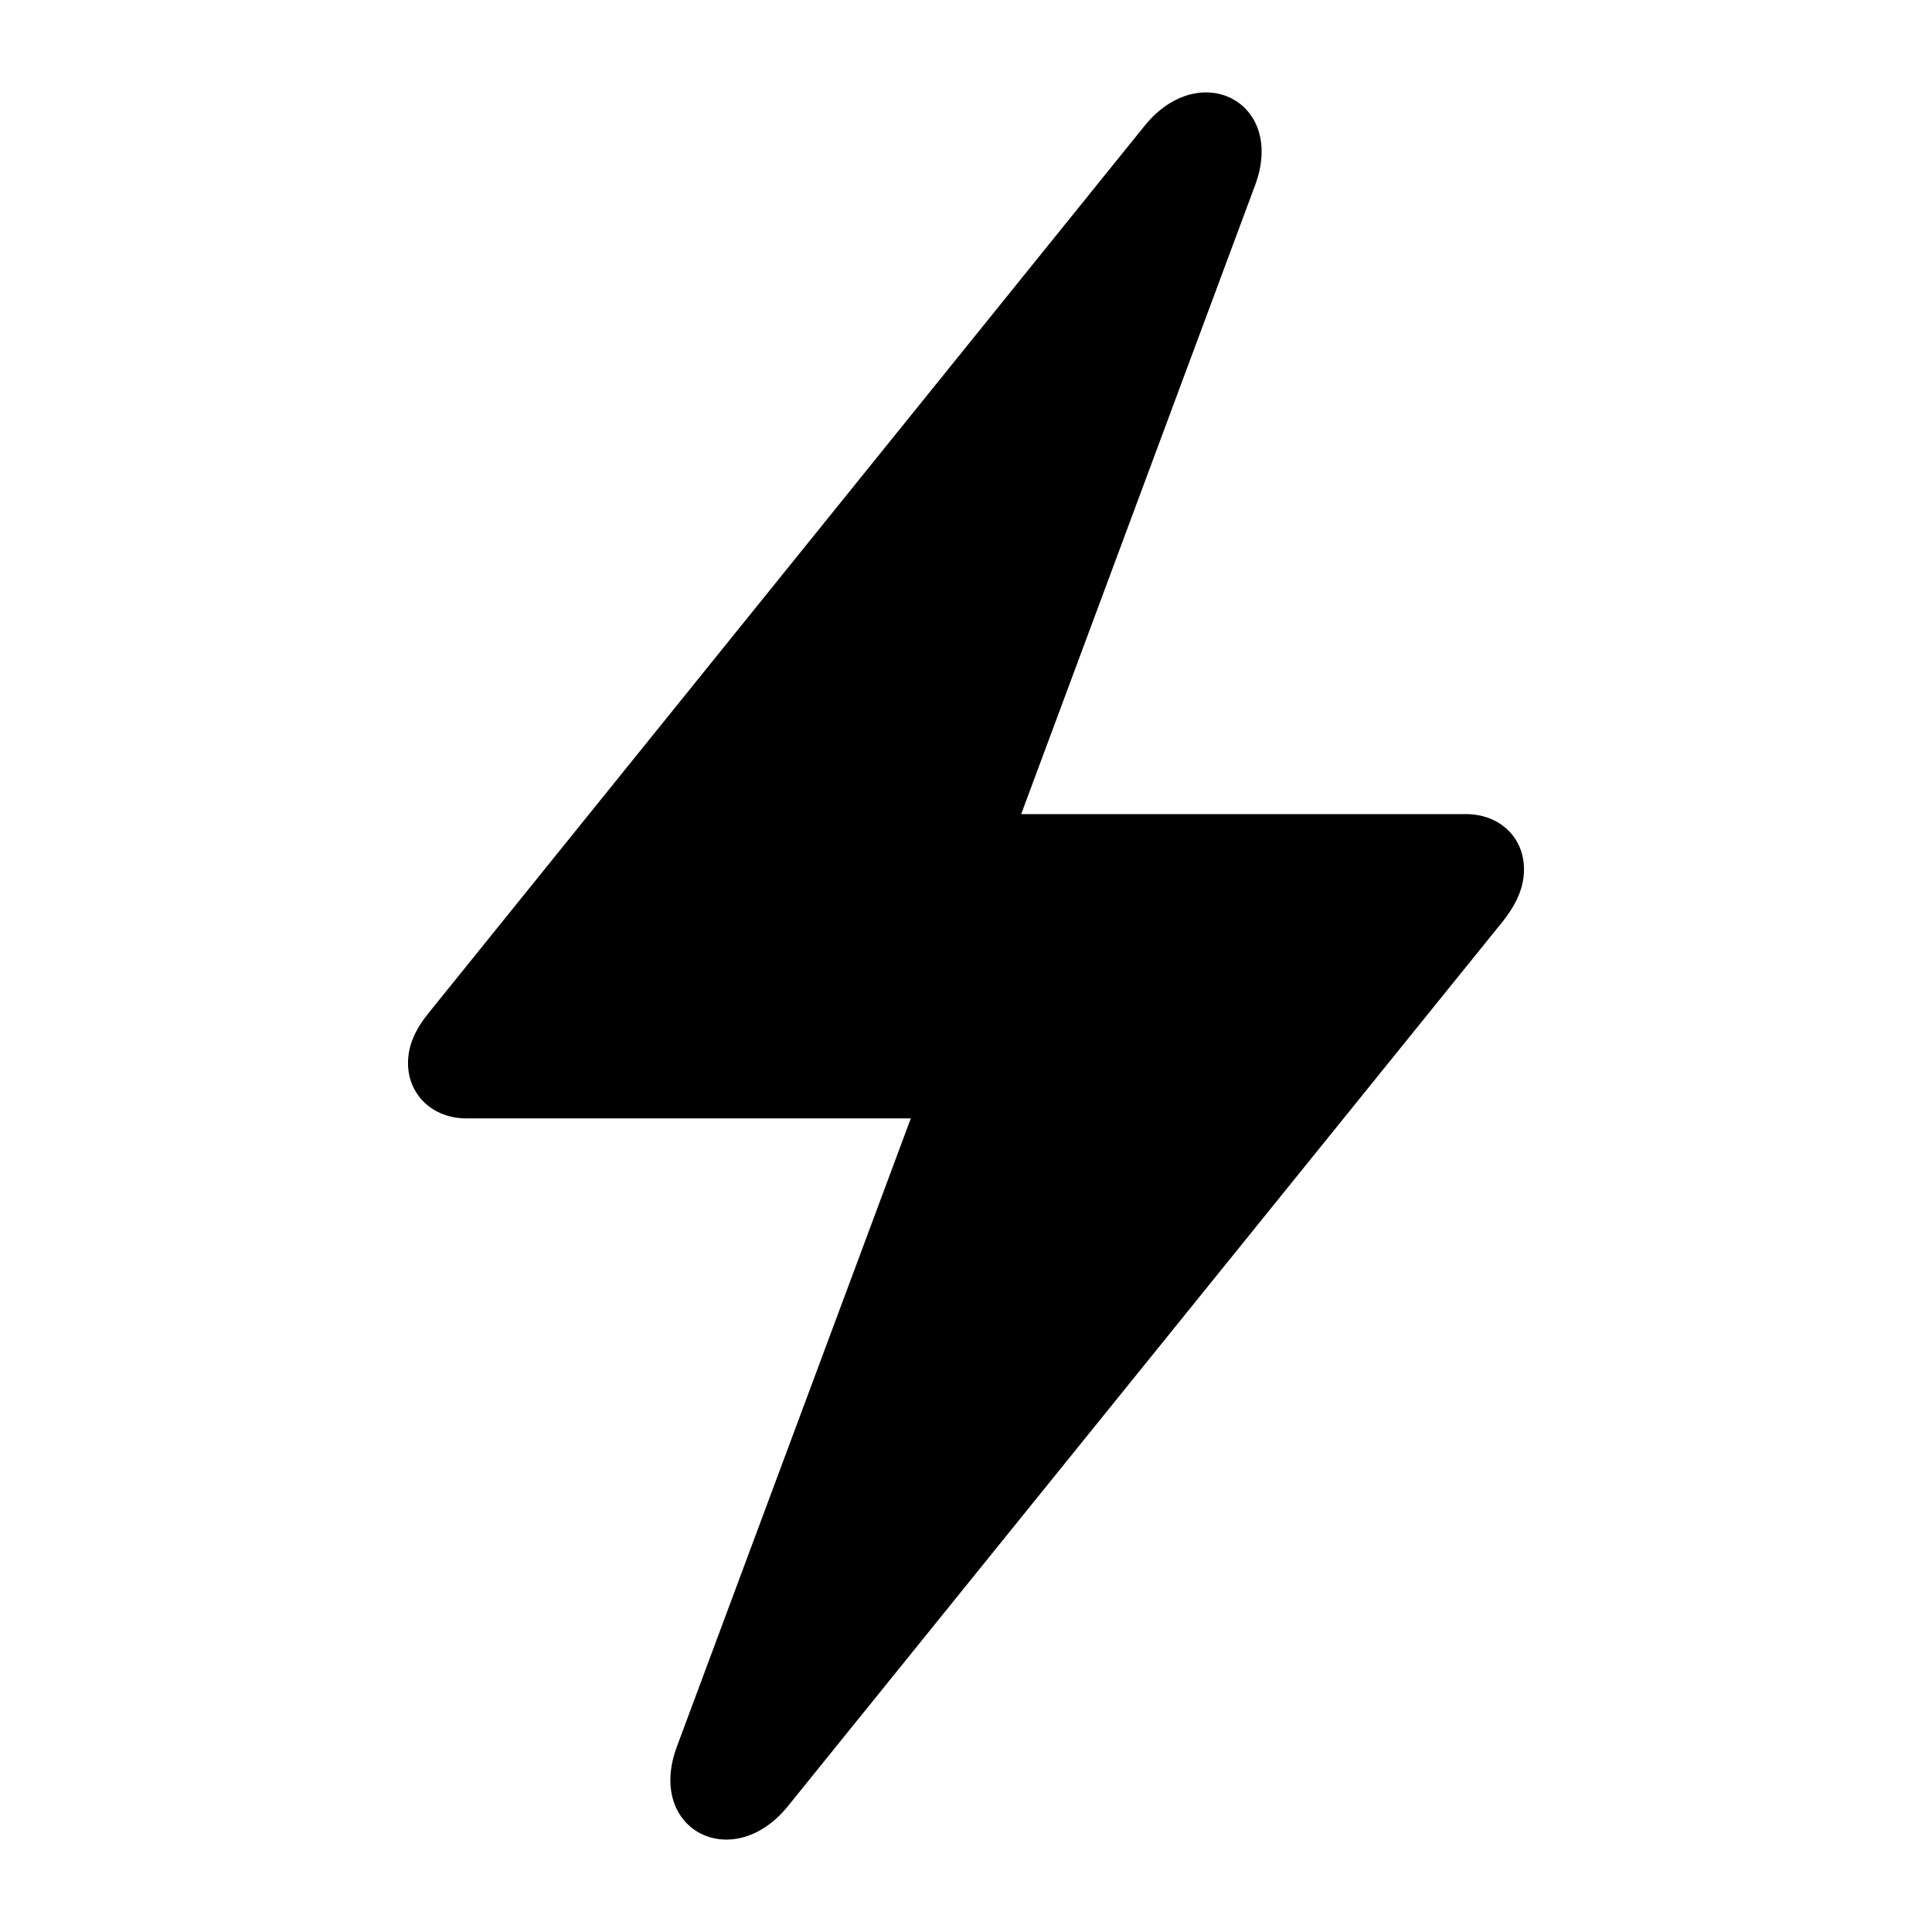 <svg xmlns="http://www.w3.org/2000/svg" width="16" height="16" fill="none" viewBox="0 0 16 16"><path fill="currentColor" d="M3.379 8.805C3.379 9.065 3.582 9.262 3.861 9.262H7.543L5.607 14.461C5.347 15.153 6.064 15.521 6.521 14.963L12.45 7.625C12.564 7.479 12.621 7.345 12.621 7.199C12.621 6.933 12.418 6.742 12.139 6.742H8.457L10.393 1.537C10.653 0.845 9.936 0.477 9.479 1.042L3.557 8.38C3.442 8.52 3.379 8.653 3.379 8.805Z"/></svg>
